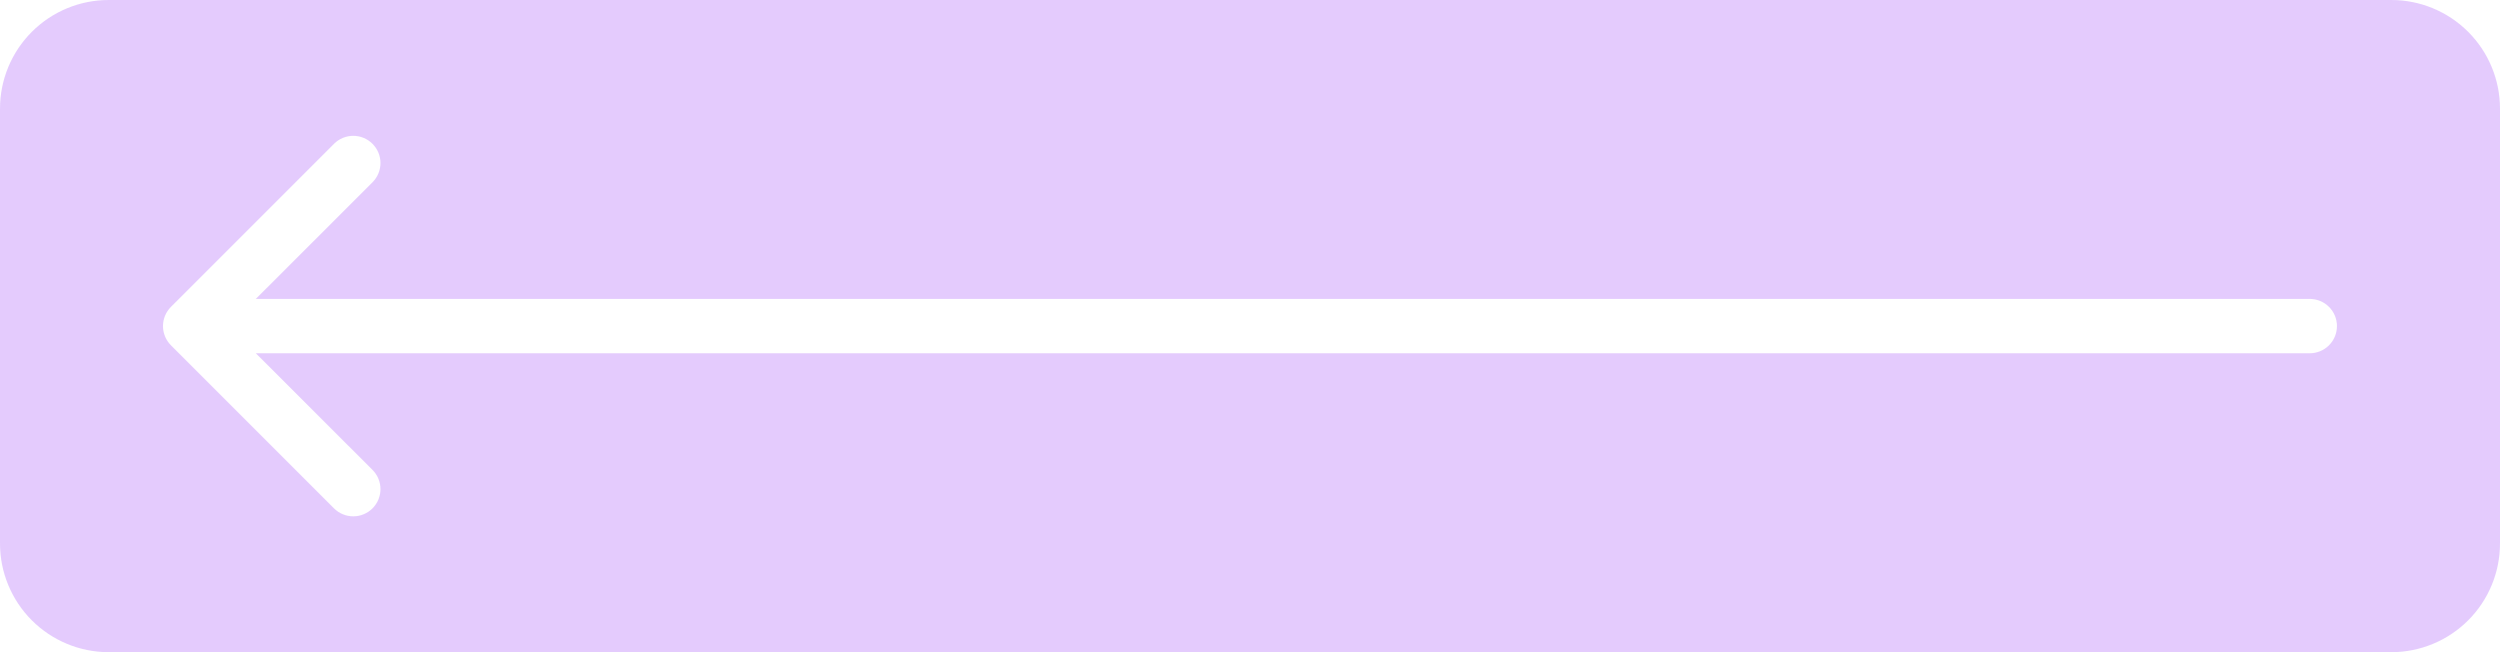 <svg width="184" height="48" viewBox="0 0 184 48" fill="none" xmlns="http://www.w3.org/2000/svg">
<path opacity="0.5" fill-rule="evenodd" clip-rule="evenodd" d="M184 8V40C184 42.122 183.157 44.157 181.657 45.657C180.157 47.157 178.122 48 176 48L8 48C5.878 48 3.843 47.157 2.343 45.657C0.843 44.157 0 42.122 0 40L0 8C0 5.878 0.843 3.843 2.343 2.343C3.843 0.843 5.878 0 8 0L176 0C178.122 0 180.157 0.843 181.657 2.343C183.157 3.843 184 5.878 184 8ZM170 22C170.53 22 171.039 22.211 171.414 22.586C171.789 22.961 172 23.47 172 24C172 24.53 171.789 25.039 171.414 25.414C171.039 25.789 170.53 26 170 26L18.828 26L27.416 34.584C27.791 34.959 28.003 35.469 28.003 36C28.003 36.531 27.791 37.041 27.416 37.416C27.041 37.791 26.531 38.002 26 38.002C25.469 38.002 24.959 37.791 24.584 37.416L12.584 25.416C12.398 25.23 12.25 25.009 12.149 24.767C12.048 24.524 11.996 24.263 11.996 24C11.996 23.737 12.048 23.476 12.149 23.233C12.25 22.991 12.398 22.77 12.584 22.584L24.584 10.584C24.959 10.209 25.469 9.997 26 9.997C26.531 9.997 27.041 10.209 27.416 10.584C27.791 10.96 28.003 11.469 28.003 12C28.003 12.531 27.791 13.04 27.416 13.416L18.828 22L170 22Z" fill="#CB99FC"/>
</svg>
